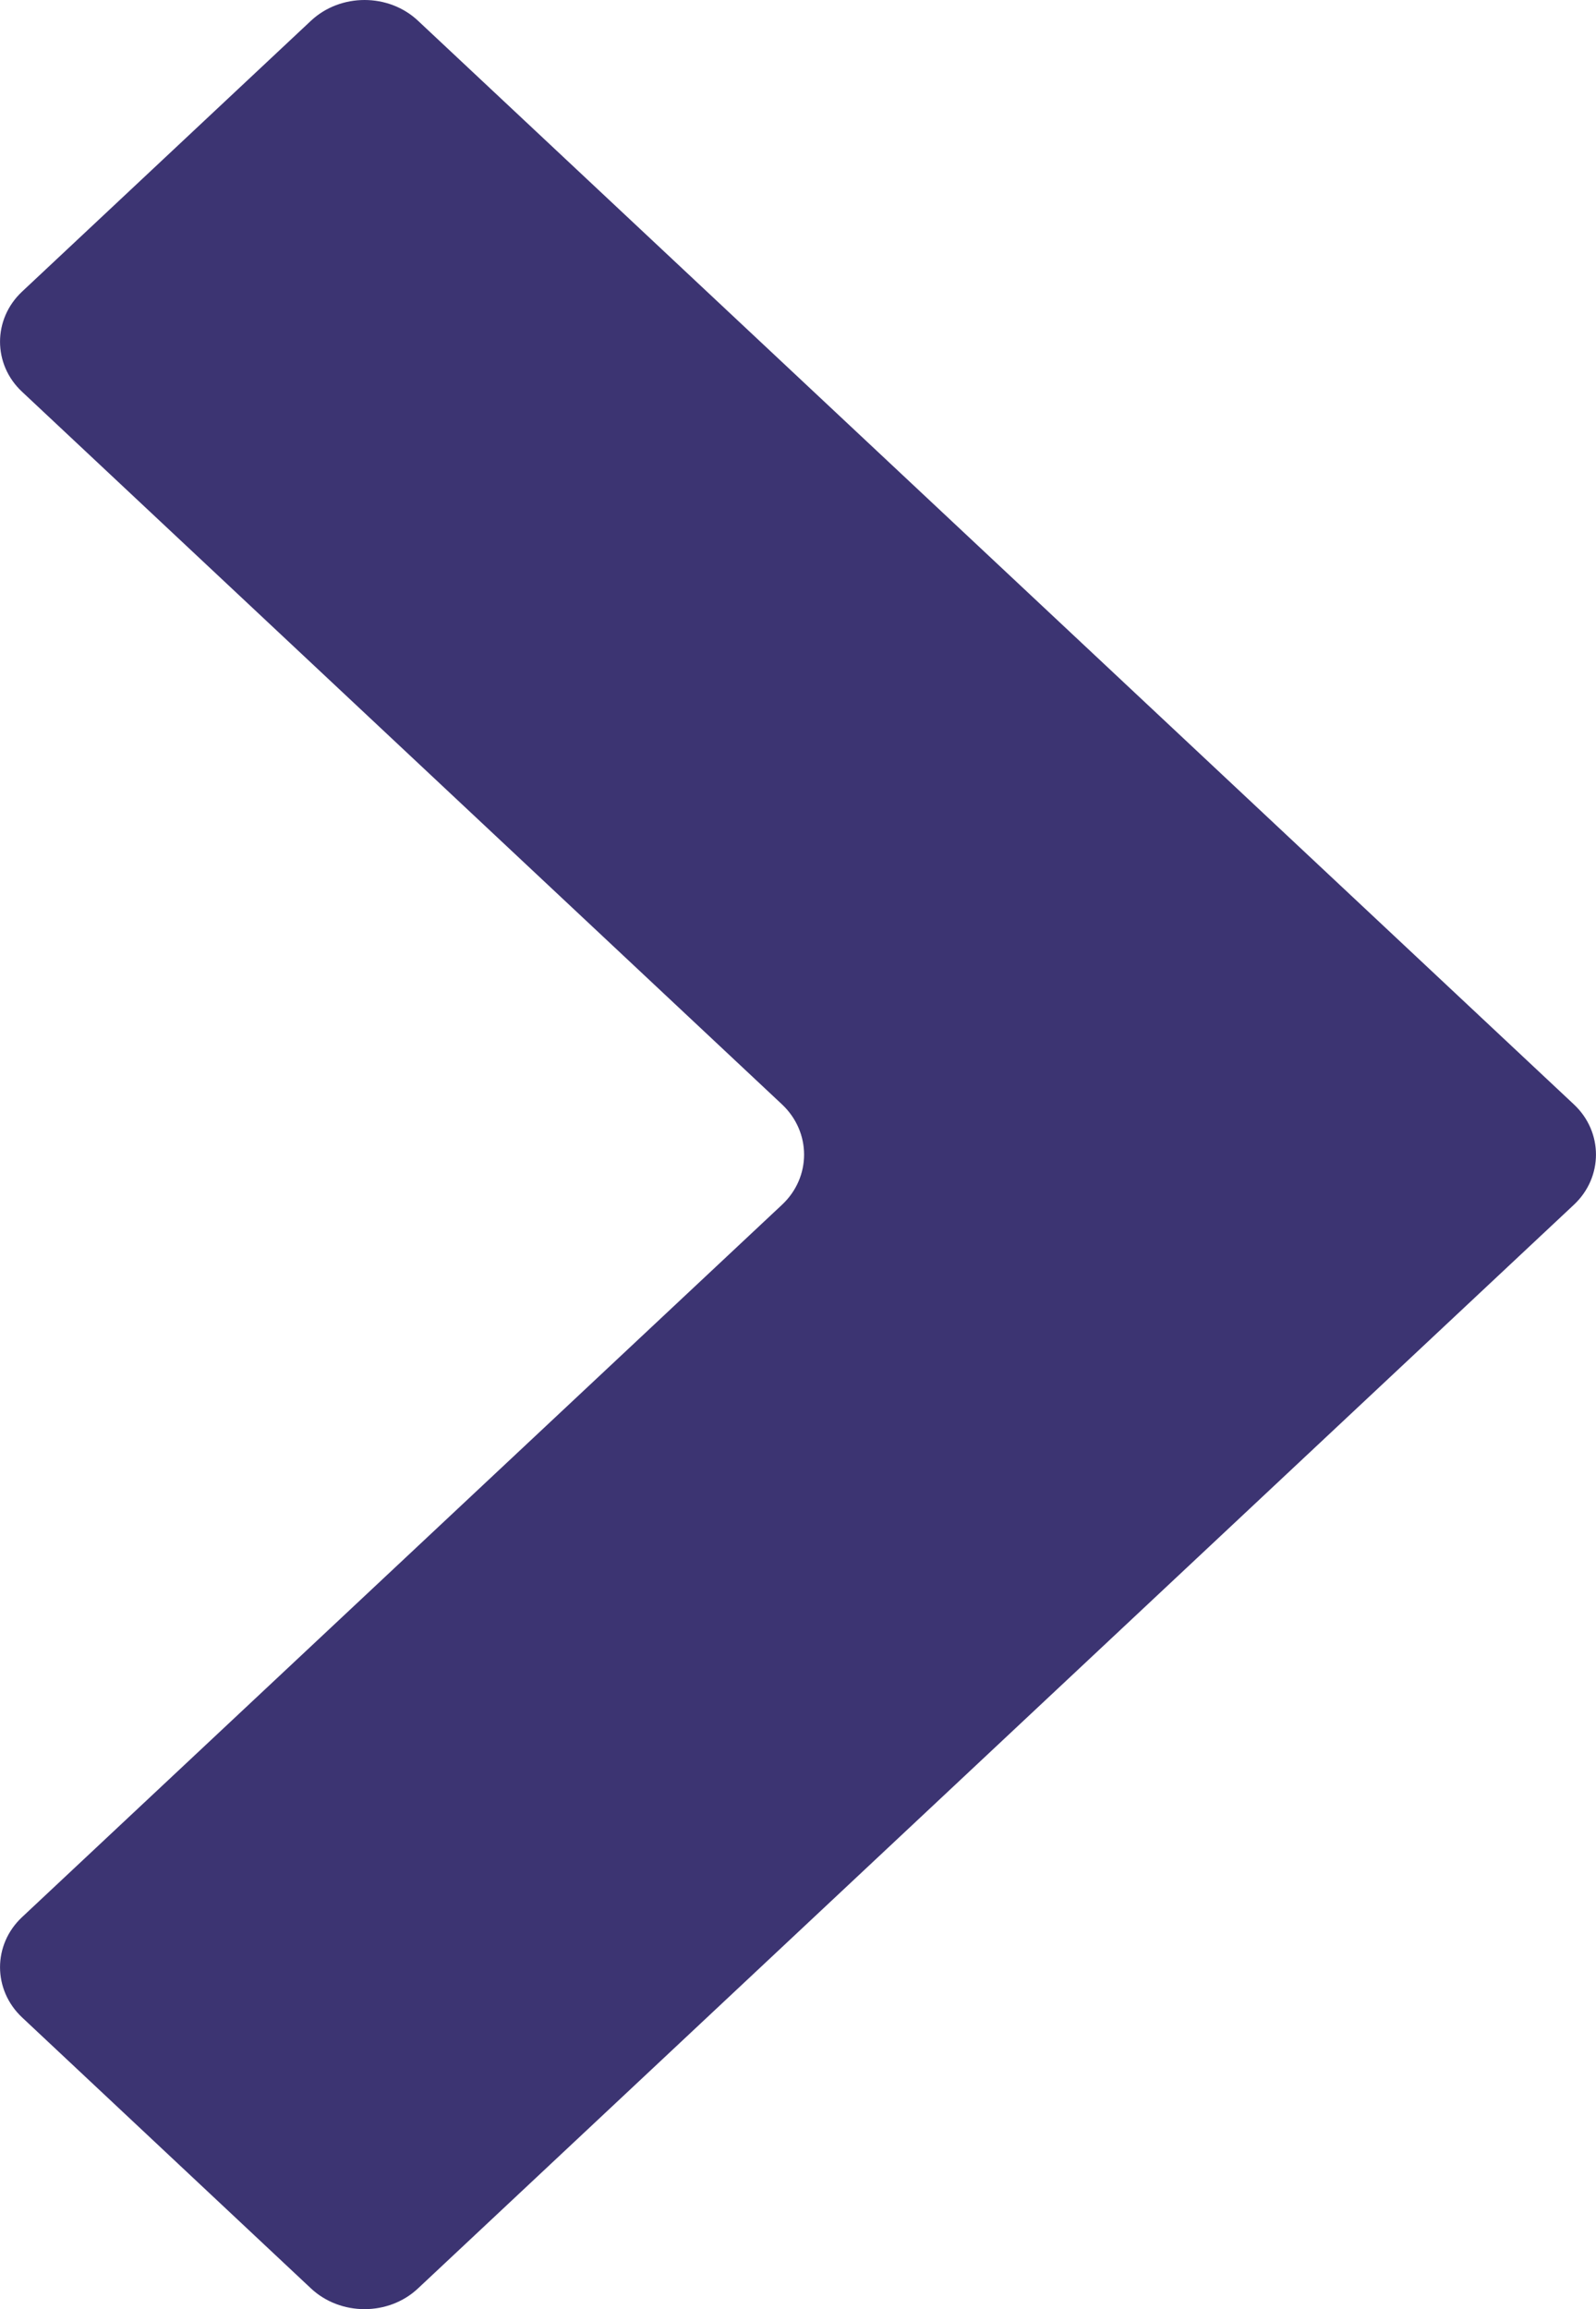<?xml version="1.0" encoding="utf-8"?>
<!-- Generator: Adobe Illustrator 16.0.4, SVG Export Plug-In . SVG Version: 6.00 Build 0)  -->
<!DOCTYPE svg PUBLIC "-//W3C//DTD SVG 1.1//EN" "http://www.w3.org/Graphics/SVG/1.1/DTD/svg11.dtd">
<svg version="1.1" id="Layer_1" xmlns="http://www.w3.org/2000/svg" xmlns:xlink="http://www.w3.org/1999/xlink" x="0px" y="0px"
	 width="12px" height="17.357px" viewBox="0 0 12 17.357" enable-background="new 0 0 12 17.357" xml:space="preserve">
<path fill="#3C3472" d="M11.834,8.302L3.143,0.156c-0.221-0.208-0.583-0.208-0.805,0L0.166,2.192c-0.221,0.207-0.221,0.547,0,0.753
	L5.88,8.302c0.221,0.208,0.221,0.547,0,0.754l-5.714,5.355c-0.221,0.207-0.221,0.546,0,0.754l2.172,2.037
	c0.222,0.208,0.584,0.208,0.805,0l8.691-8.146C12.055,8.849,12.055,8.509,11.834,8.302z"/>
</svg>
